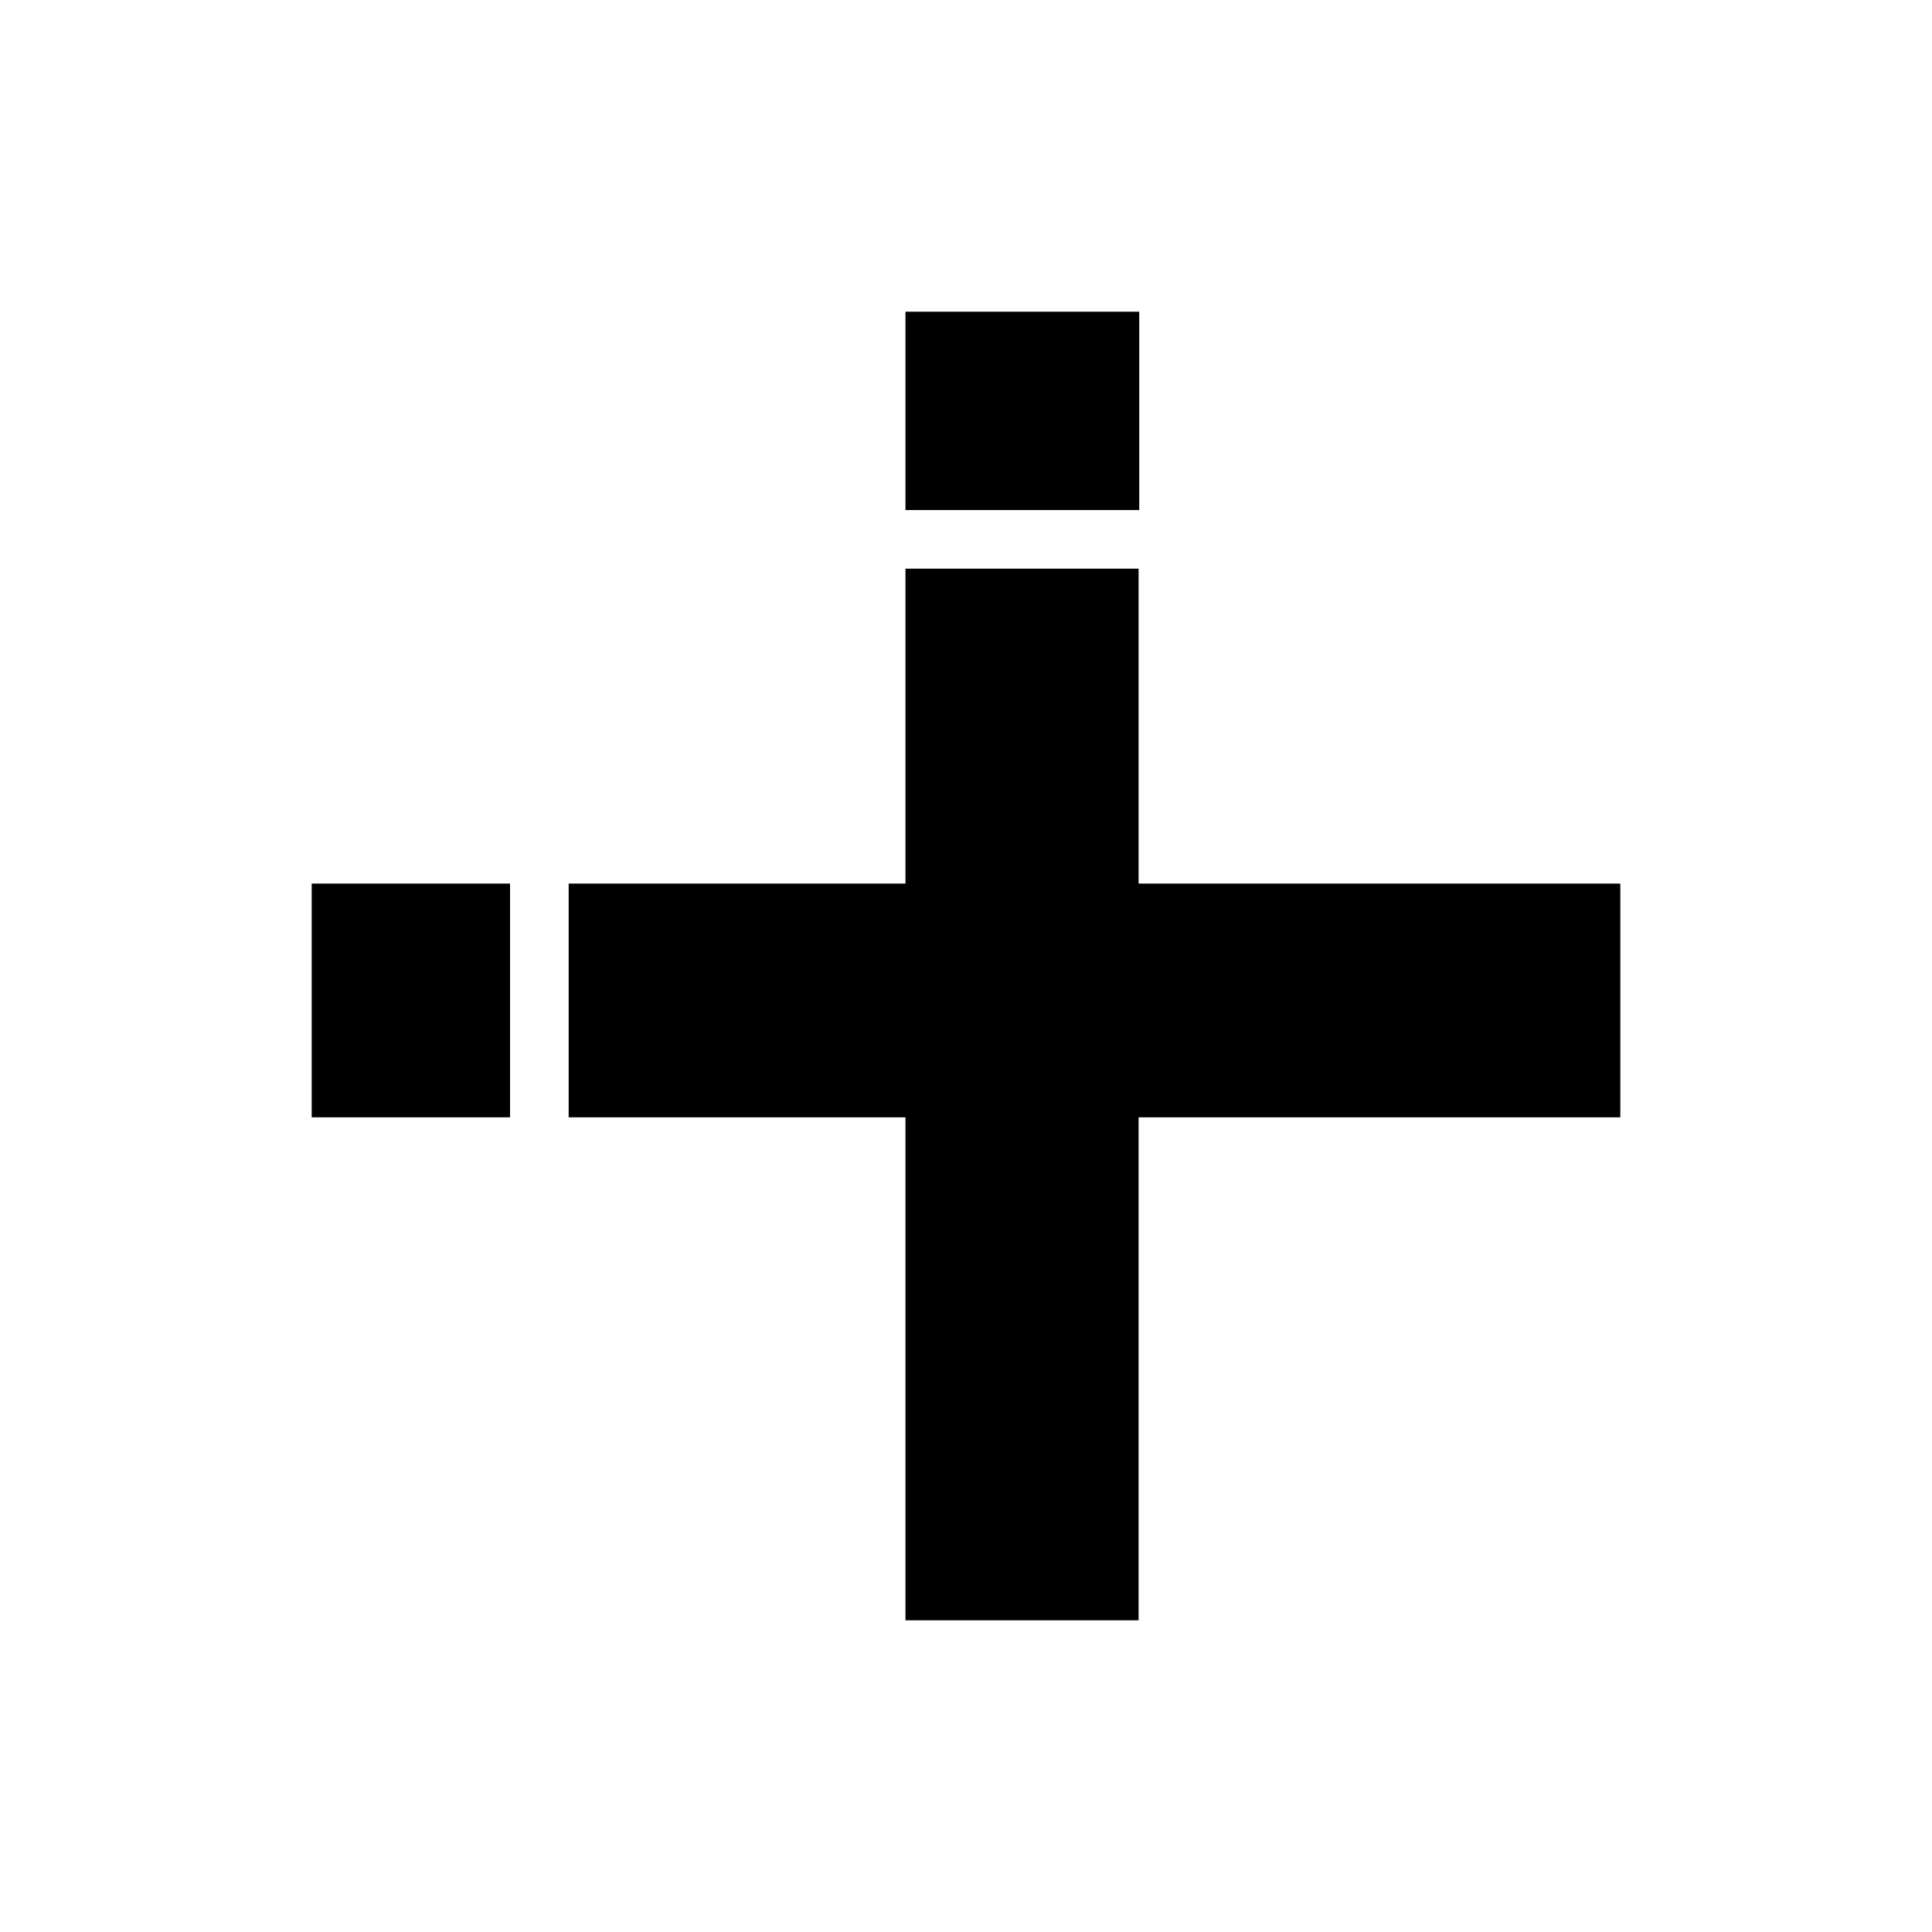 <?xml version="1.0" encoding="utf-8"?>
<!-- Generator: Adobe Illustrator 15.1.0, SVG Export Plug-In . SVG Version: 6.00 Build 0)  -->
<!DOCTYPE svg PUBLIC "-//W3C//DTD SVG 1.1//EN" "http://www.w3.org/Graphics/SVG/1.1/DTD/svg11.dtd">
<svg version="1.1" id="Layer_1" xmlns="http://www.w3.org/2000/svg" xmlns:xlink="http://www.w3.org/1999/xlink" x="0px" y="0px"
	 width="300px" height="300px" viewBox="0 0 300 300" style="enable-background:new 0 0 300 300;" xml:space="preserve">
<g>
	<rect x="140.6" y="48.4" width="36.3" height="30.8"/>
	<rect x="48.4" y="137.2" width="30.8" height="36.3"/>
	<polygon points="251.6,137.2 176.8,137.2 176.8,88.3 140.6,88.3 140.6,137.2 88.3,137.2 88.3,173.5 140.6,173.5 140.6,251.6 
		176.8,251.6 176.8,173.5 251.6,173.5 	"/>
</g>
</svg>
